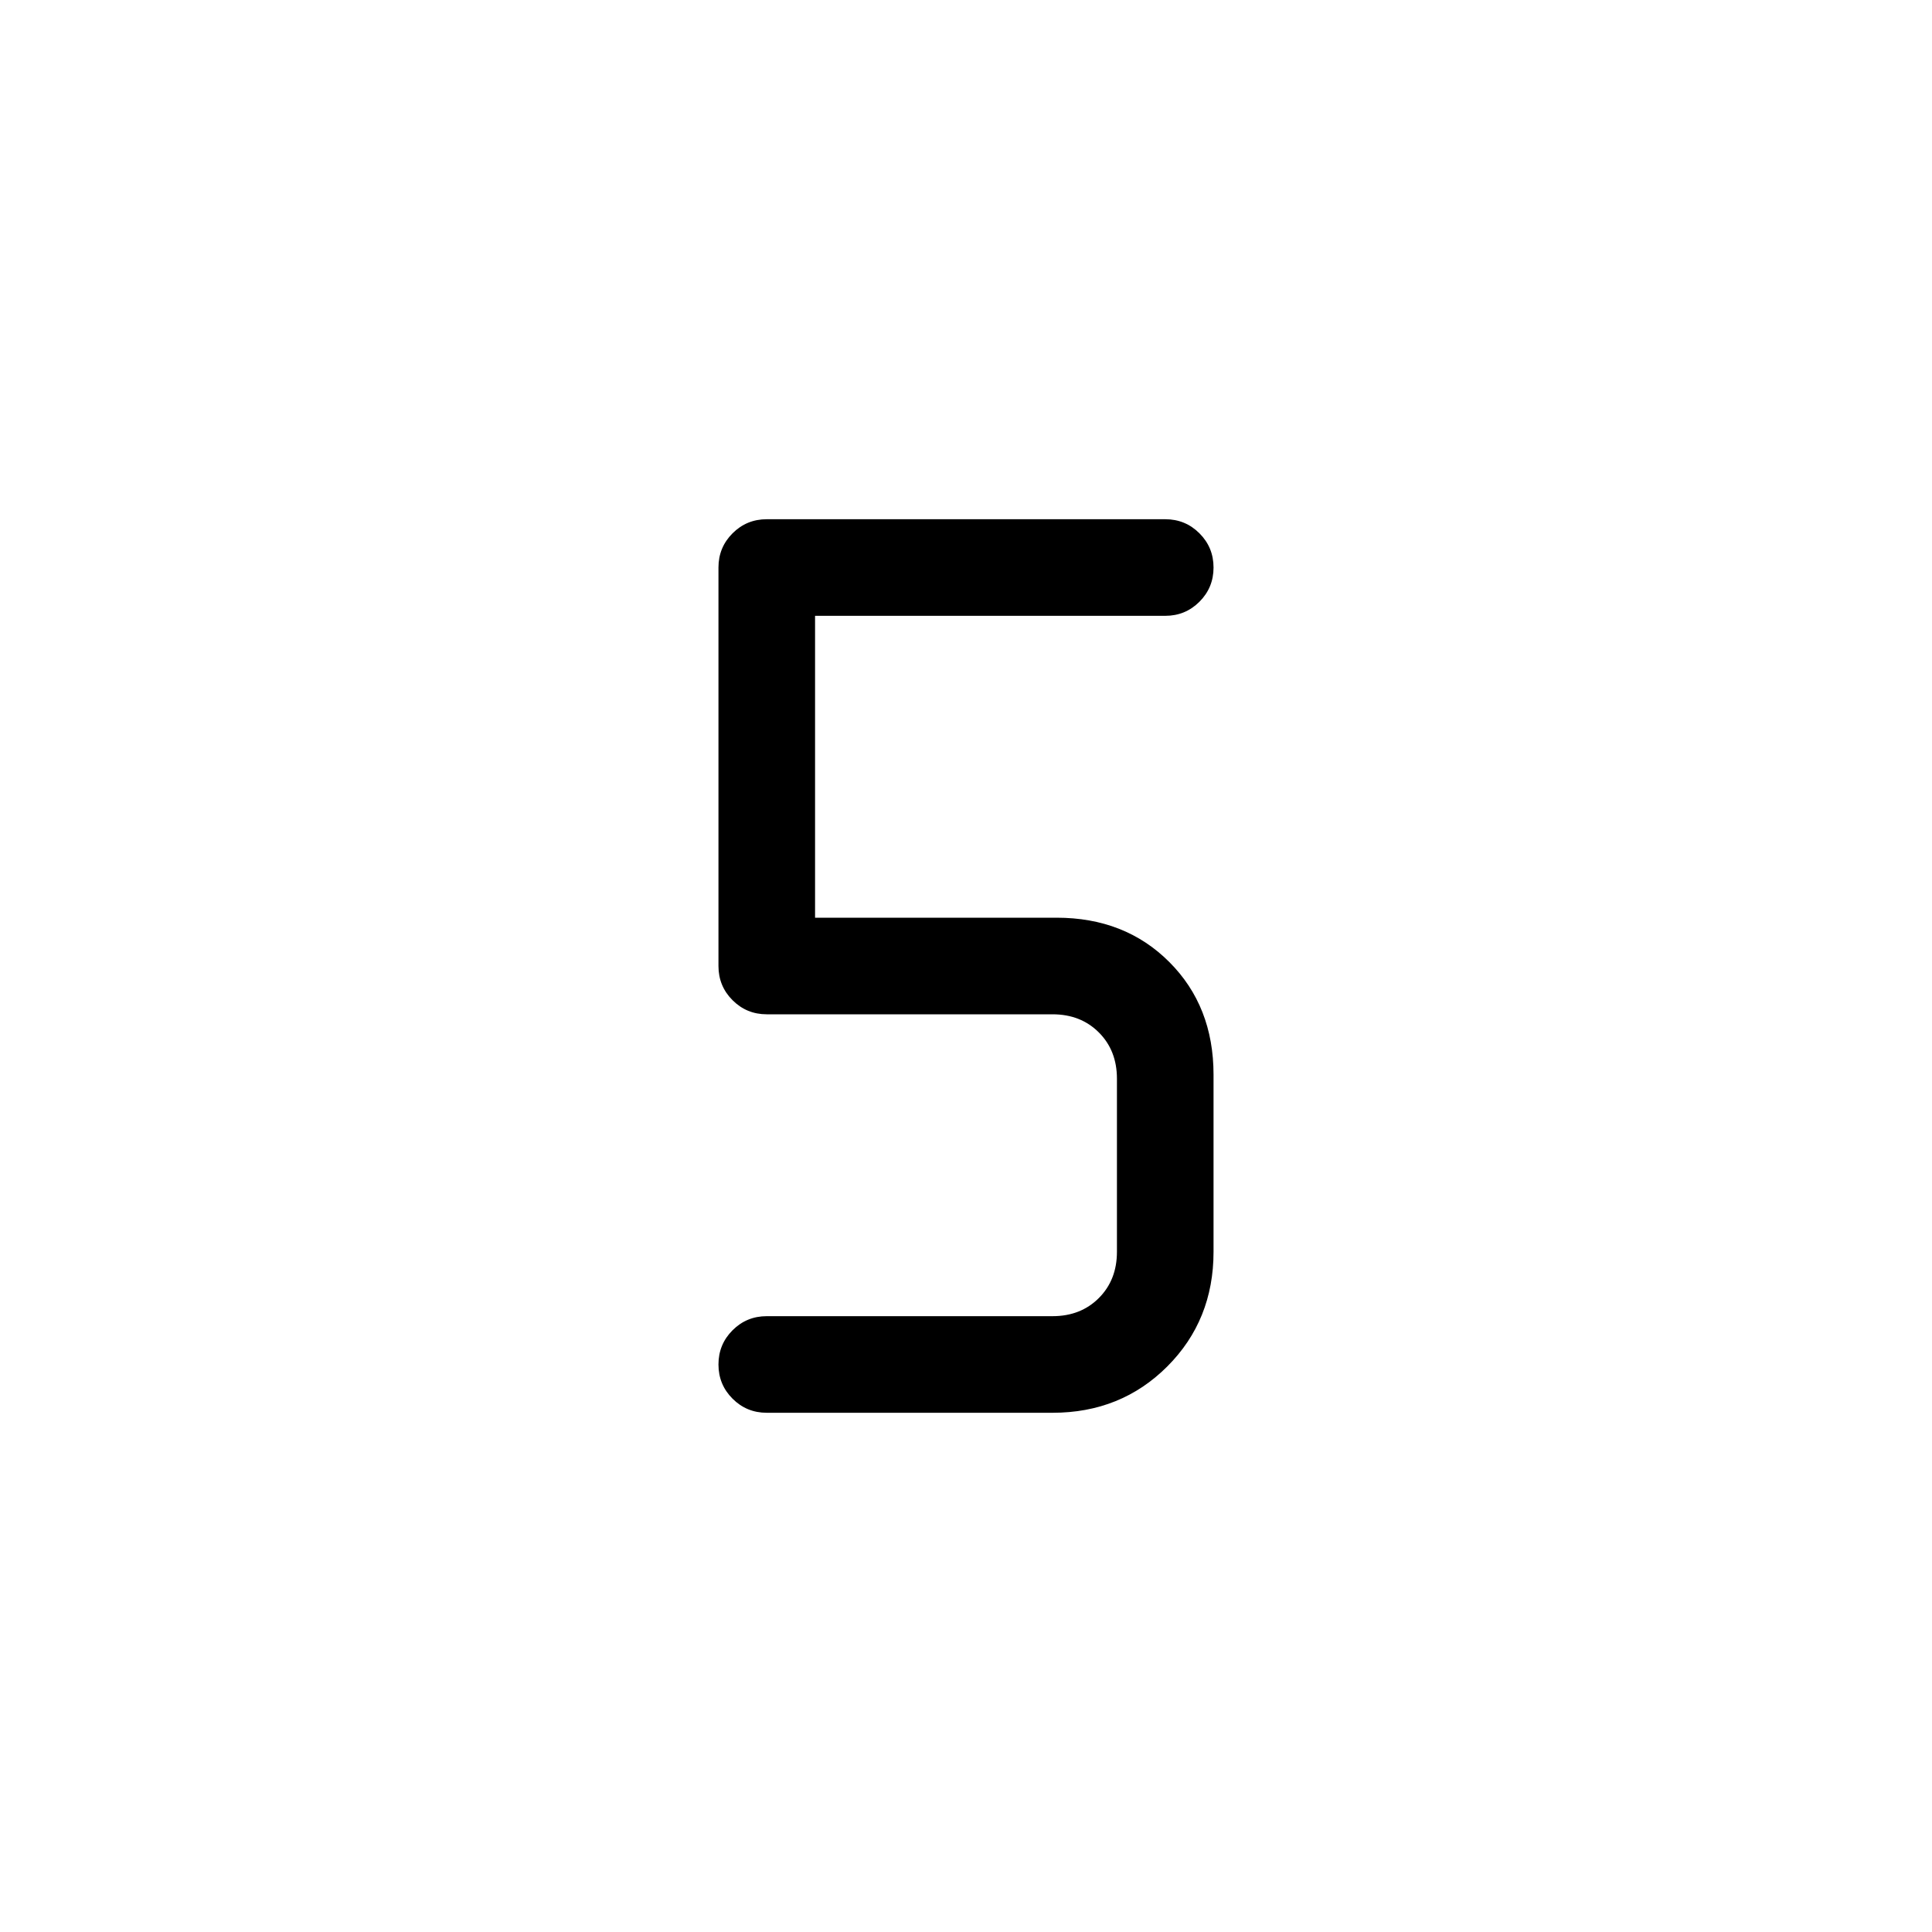 <svg xmlns="http://www.w3.org/2000/svg" height="20" viewBox="0 -960 960 960" width="20"><path d="M523-258H381q-10 0-17-7t-7-17q0-10 7-17t17-7h142q14 0 23-9t9-23v-86q0-14-9-23t-23-9H381q-10 0-17-7t-7-17v-198q0-10 7-17t17-7h198q10 0 17 7t7 17q0 10-7 17t-17 7H405v150h120q34 0 56 22t22 56v88q0 34-23 57t-57 23Z"/></svg>